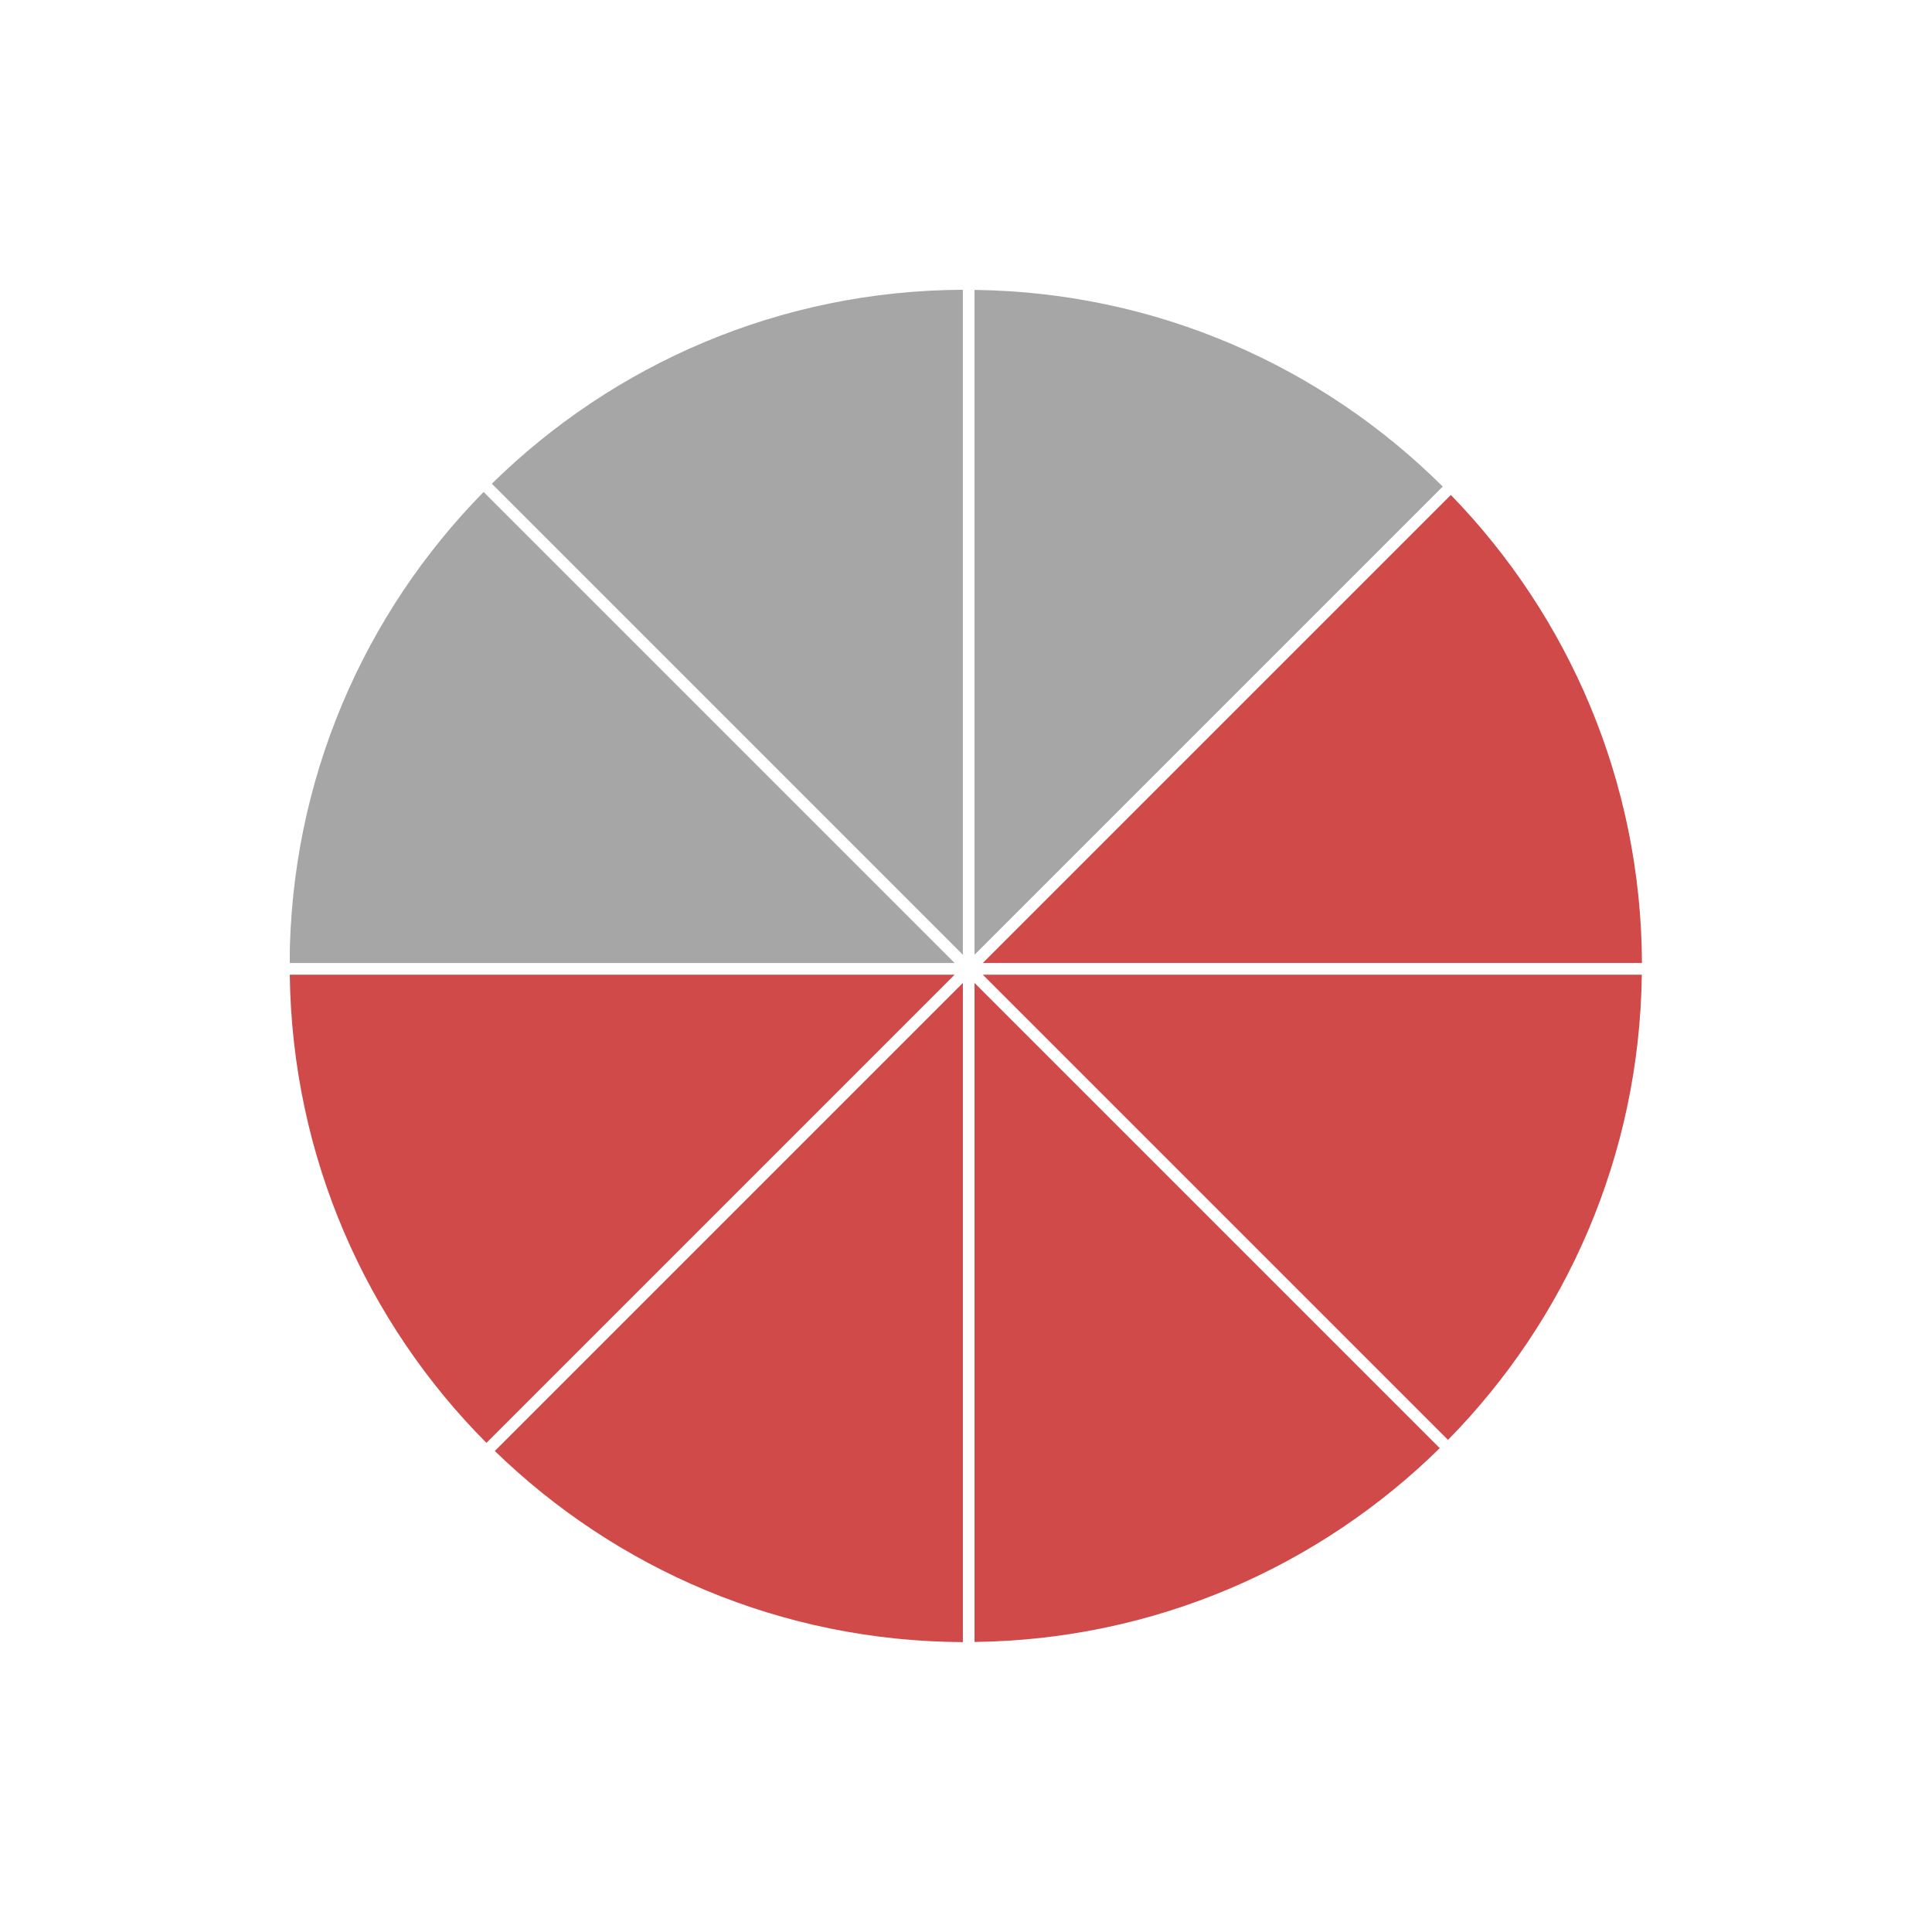 <svg xmlns="http://www.w3.org/2000/svg" xmlns:xlink="http://www.w3.org/1999/xlink" width="1000" zoomAndPan="magnify" viewBox="0 0 750 750" height="1000" preserveAspectRatio="xMidYMid meet" version="1.0"><defs><clipPath id="68445113b5"><path d="M 112.5 378 L 371 378 L 371 561 L 112.5 561 Z M 112.5 378 " clip-rule="nonzero"/></clipPath><clipPath id="2304261857"><path d="M 190 112.5 L 374 112.5 L 374 371 L 190 371 Z M 190 112.5 " clip-rule="nonzero"/></clipPath><clipPath id="75abf78670"><path d="M 378 112.5 L 561 112.5 L 561 371 L 378 371 Z M 378 112.5 " clip-rule="nonzero"/></clipPath><clipPath id="a6ad2e9728"><path d="M 112.5 190 L 371 190 L 371 374 L 112.5 374 Z M 112.5 190 " clip-rule="nonzero"/></clipPath><clipPath id="354e0a0bd4"><path d="M 192 381 L 374 381 L 374 637.5 L 192 637.5 Z M 192 381 " clip-rule="nonzero"/></clipPath><clipPath id="f2fb938662"><path d="M 381 192 L 637.5 192 L 637.5 374 L 381 374 Z M 381 192 " clip-rule="nonzero"/></clipPath><clipPath id="053be934f0"><path d="M 378 381 L 559 381 L 559 637.5 L 378 637.5 Z M 378 381 " clip-rule="nonzero"/></clipPath><clipPath id="f6c2629d66"><path d="M 381 378 L 637.5 378 L 637.5 559 L 381 559 Z M 381 378 " clip-rule="nonzero"/></clipPath></defs><rect x="-75" width="900" fill="#ffffff" y="-75" height="900" fill-opacity="1"/><rect x="-75" width="900" fill="#ffffff" y="-75" height="900" fill-opacity="1"/><g clip-path="url(#68445113b5)"><path fill="#cf4a49" d="M 370.586 378.371 L 112.488 378.371 C 113.391 449.273 142.348 513.402 188.836 560.125 Z M 370.586 378.371 " fill-opacity="1" fill-rule="evenodd"/></g><g clip-path="url(#2304261857)"><path fill="#a6a6a6" d="M 373.785 112.484 C 302.559 112.785 238.051 141.461 190.93 187.781 L 373.785 370.641 Z M 373.785 112.484 " fill-opacity="1" fill-rule="evenodd"/></g><g clip-path="url(#75abf78670)"><path fill="#a6a6a6" d="M 378.312 112.539 L 378.312 370.637 L 560.066 188.887 C 513.348 142.398 449.215 113.441 378.312 112.539 " fill-opacity="1" fill-rule="evenodd"/></g><g clip-path="url(#a6ad2e9728)"><path fill="#a6a6a6" d="M 370.586 373.84 L 187.73 190.984 C 141.406 238.109 112.734 302.613 112.43 373.84 Z M 370.586 373.84 " fill-opacity="1" fill-rule="evenodd"/></g><g clip-path="url(#354e0a0bd4)"><path fill="#cf4a49" d="M 373.785 381.574 L 192.086 563.273 C 239.105 608.938 303.133 637.168 373.785 637.465 Z M 373.785 381.574 " fill-opacity="1" fill-rule="evenodd"/></g><g clip-path="url(#f2fb938662)"><path fill="#cf4a49" d="M 381.516 373.84 L 637.406 373.84 C 637.109 303.188 608.879 239.16 563.215 192.141 Z M 381.516 373.84 " fill-opacity="1" fill-rule="evenodd"/></g><g clip-path="url(#053be934f0)"><path fill="#cf4a49" d="M 378.312 381.574 L 378.312 637.41 C 448.641 636.516 512.285 608 558.906 562.168 Z M 378.312 381.574 " fill-opacity="1" fill-rule="evenodd"/></g><g clip-path="url(#f6c2629d66)"><path fill="#cf4a49" d="M 381.516 378.371 L 562.109 558.969 C 607.938 512.348 636.457 448.699 637.352 378.371 Z M 381.516 378.371 " fill-opacity="1" fill-rule="evenodd"/></g></svg>